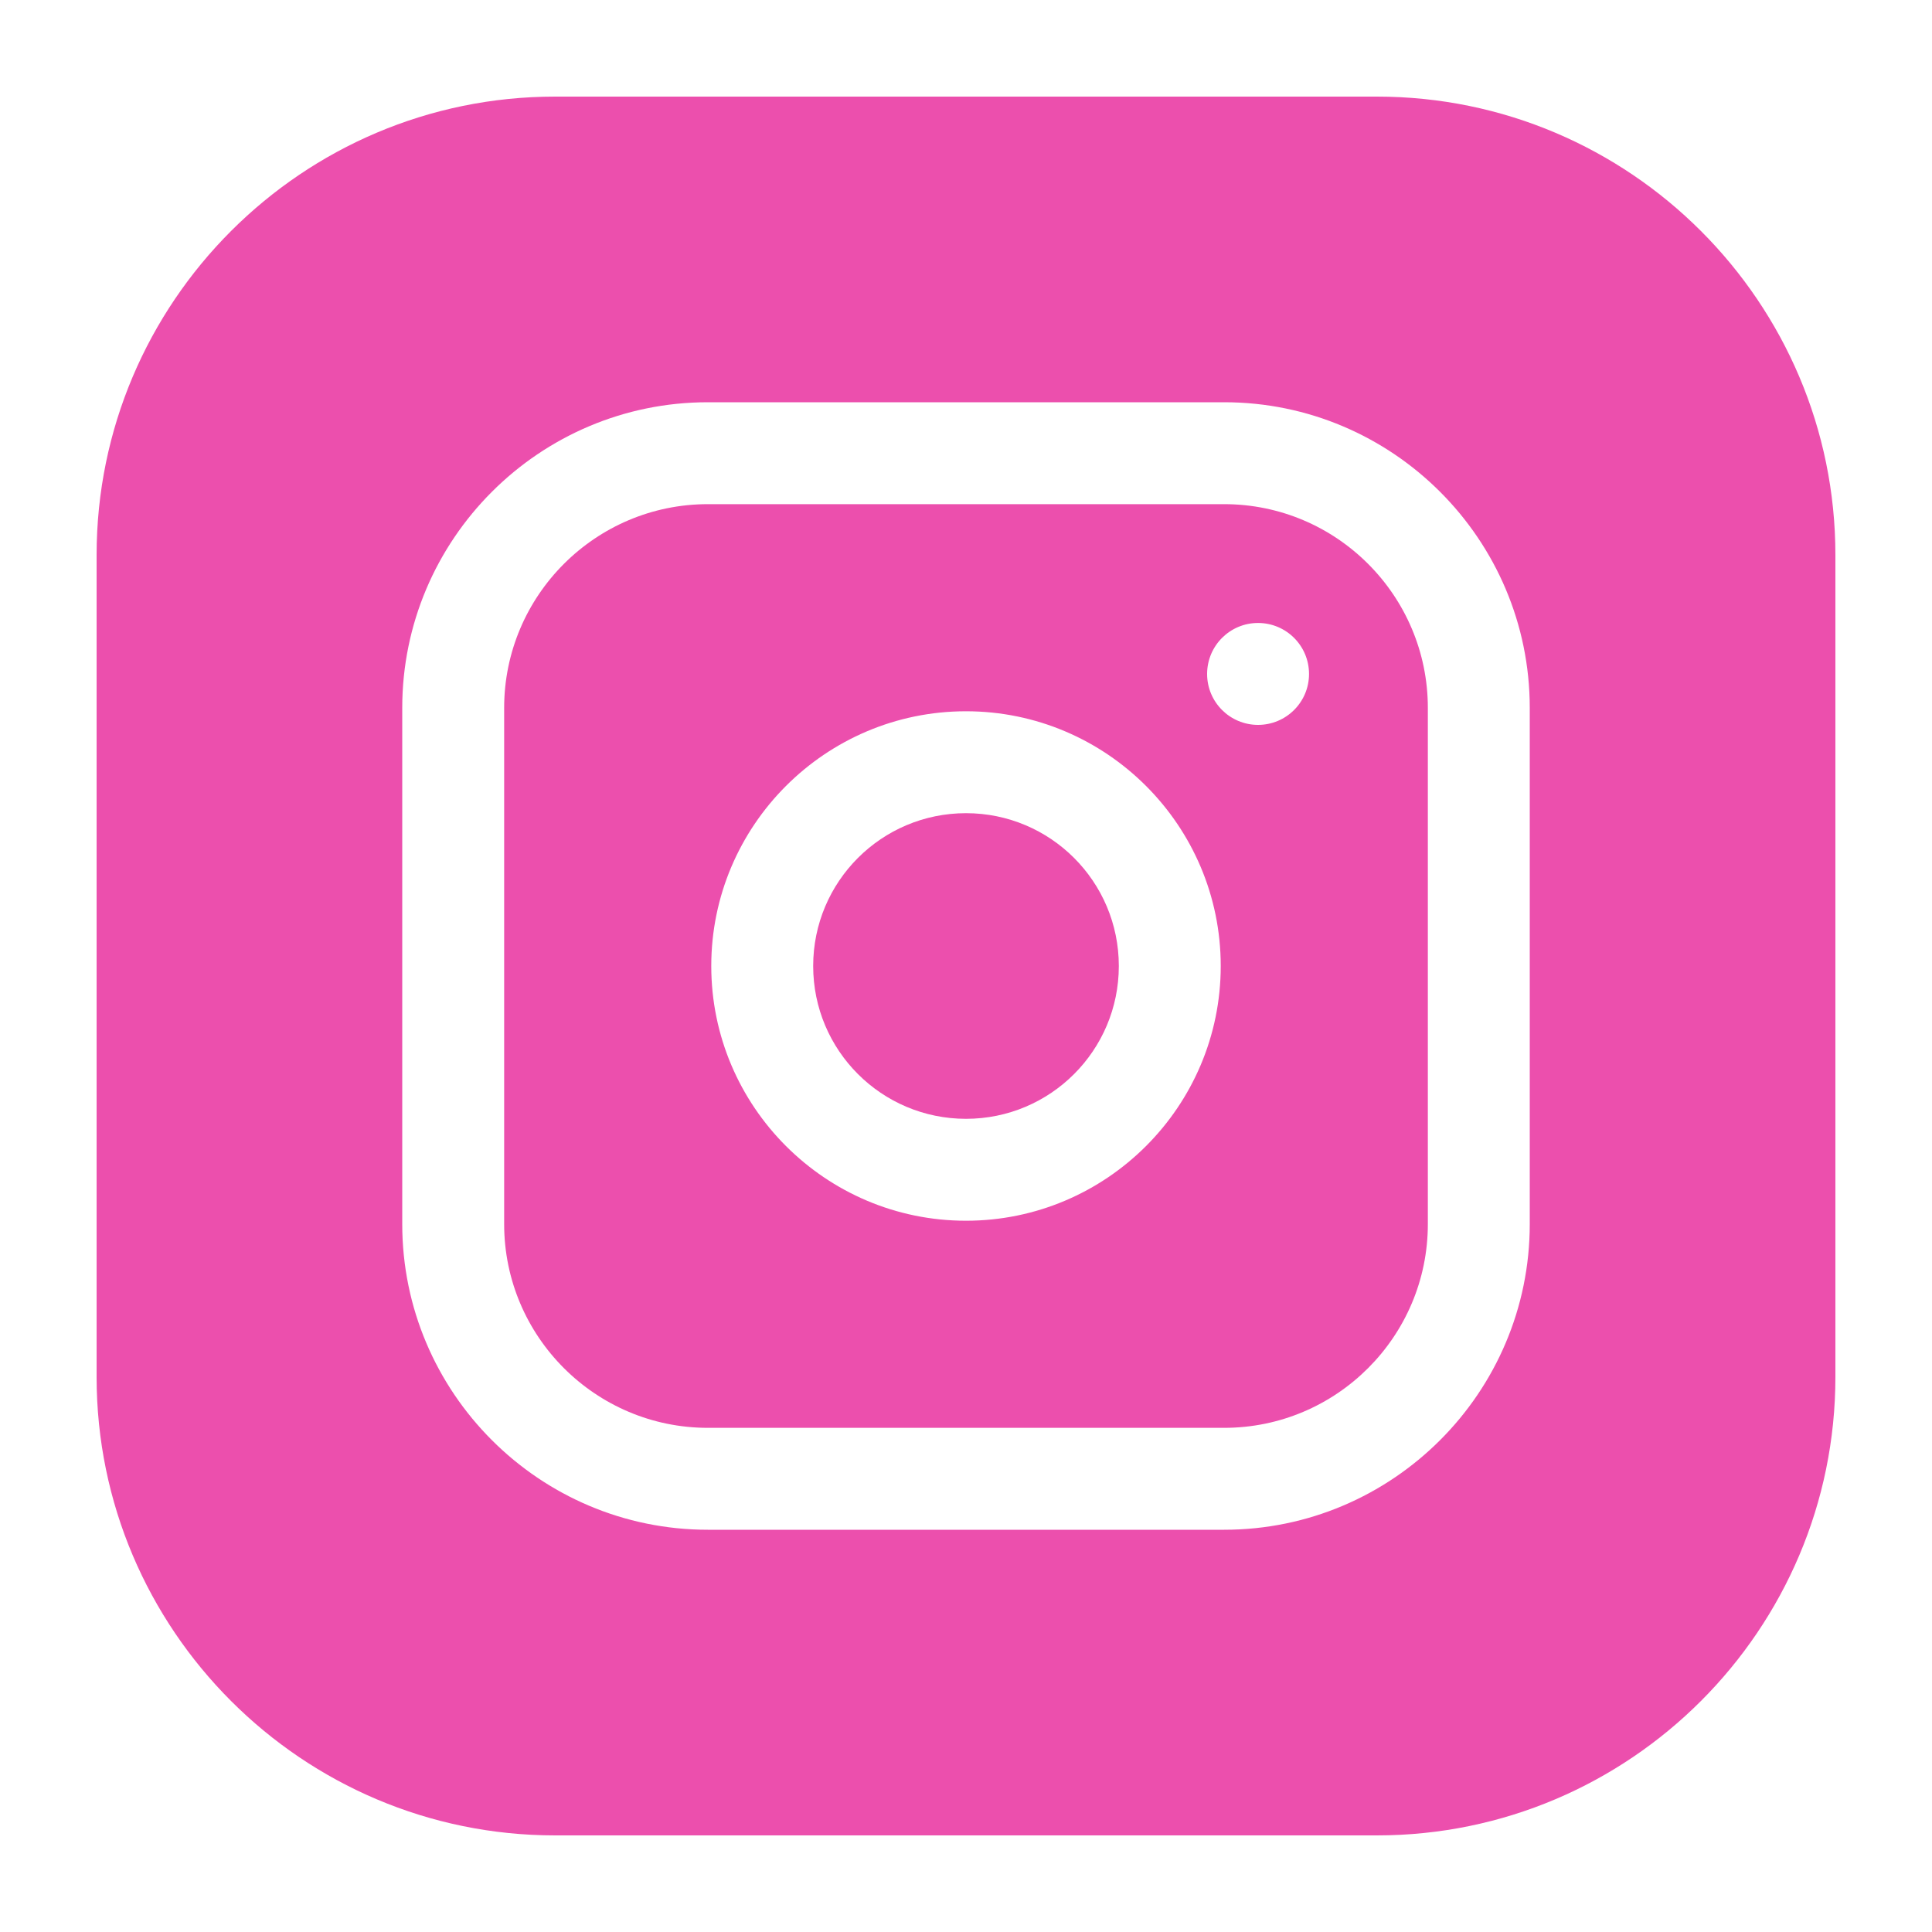 <svg width="20" height="20" viewBox="0 0 20 20" fill="none" xmlns="http://www.w3.org/2000/svg">
<path d="M11.582 10C11.582 10.874 10.874 11.582 10 11.582C9.126 11.582 8.418 10.874 8.418 10C8.418 9.126 9.126 8.418 10 8.418C10.874 8.418 11.582 9.126 11.582 10Z" fill="#EC4FAD"/>
<path d="M12.672 5.219H7.328C6.165 5.219 5.219 6.165 5.219 7.328V12.672C5.219 13.835 6.165 14.781 7.328 14.781H12.672C13.835 14.781 14.781 13.835 14.781 12.672V7.328C14.781 6.165 13.835 5.219 12.672 5.219ZM10 12.637C8.546 12.637 7.363 11.454 7.363 10C7.363 8.546 8.546 7.363 10 7.363C11.454 7.363 12.637 8.546 12.637 10C12.637 11.454 11.454 12.637 10 12.637ZM13.023 7.504C12.732 7.504 12.496 7.268 12.496 6.977C12.496 6.685 12.732 6.449 13.023 6.449C13.315 6.449 13.551 6.685 13.551 6.977C13.551 7.268 13.315 7.504 13.023 7.504Z" fill="#EC4FAD"/>
<path d="M14.254 1H5.746C3.129 1 1 3.129 1 5.746V14.254C1 16.871 3.129 19 5.746 19H14.254C16.871 19 19 16.871 19 14.254V5.746C19 3.129 16.871 1 14.254 1ZM15.836 12.672C15.836 14.416 14.416 15.836 12.672 15.836H7.328C5.583 15.836 4.164 14.416 4.164 12.672V7.328C4.164 5.583 5.583 4.164 7.328 4.164H12.672C14.416 4.164 15.836 5.583 15.836 7.328V12.672Z" fill="#EC4FAD"/>
</svg>
